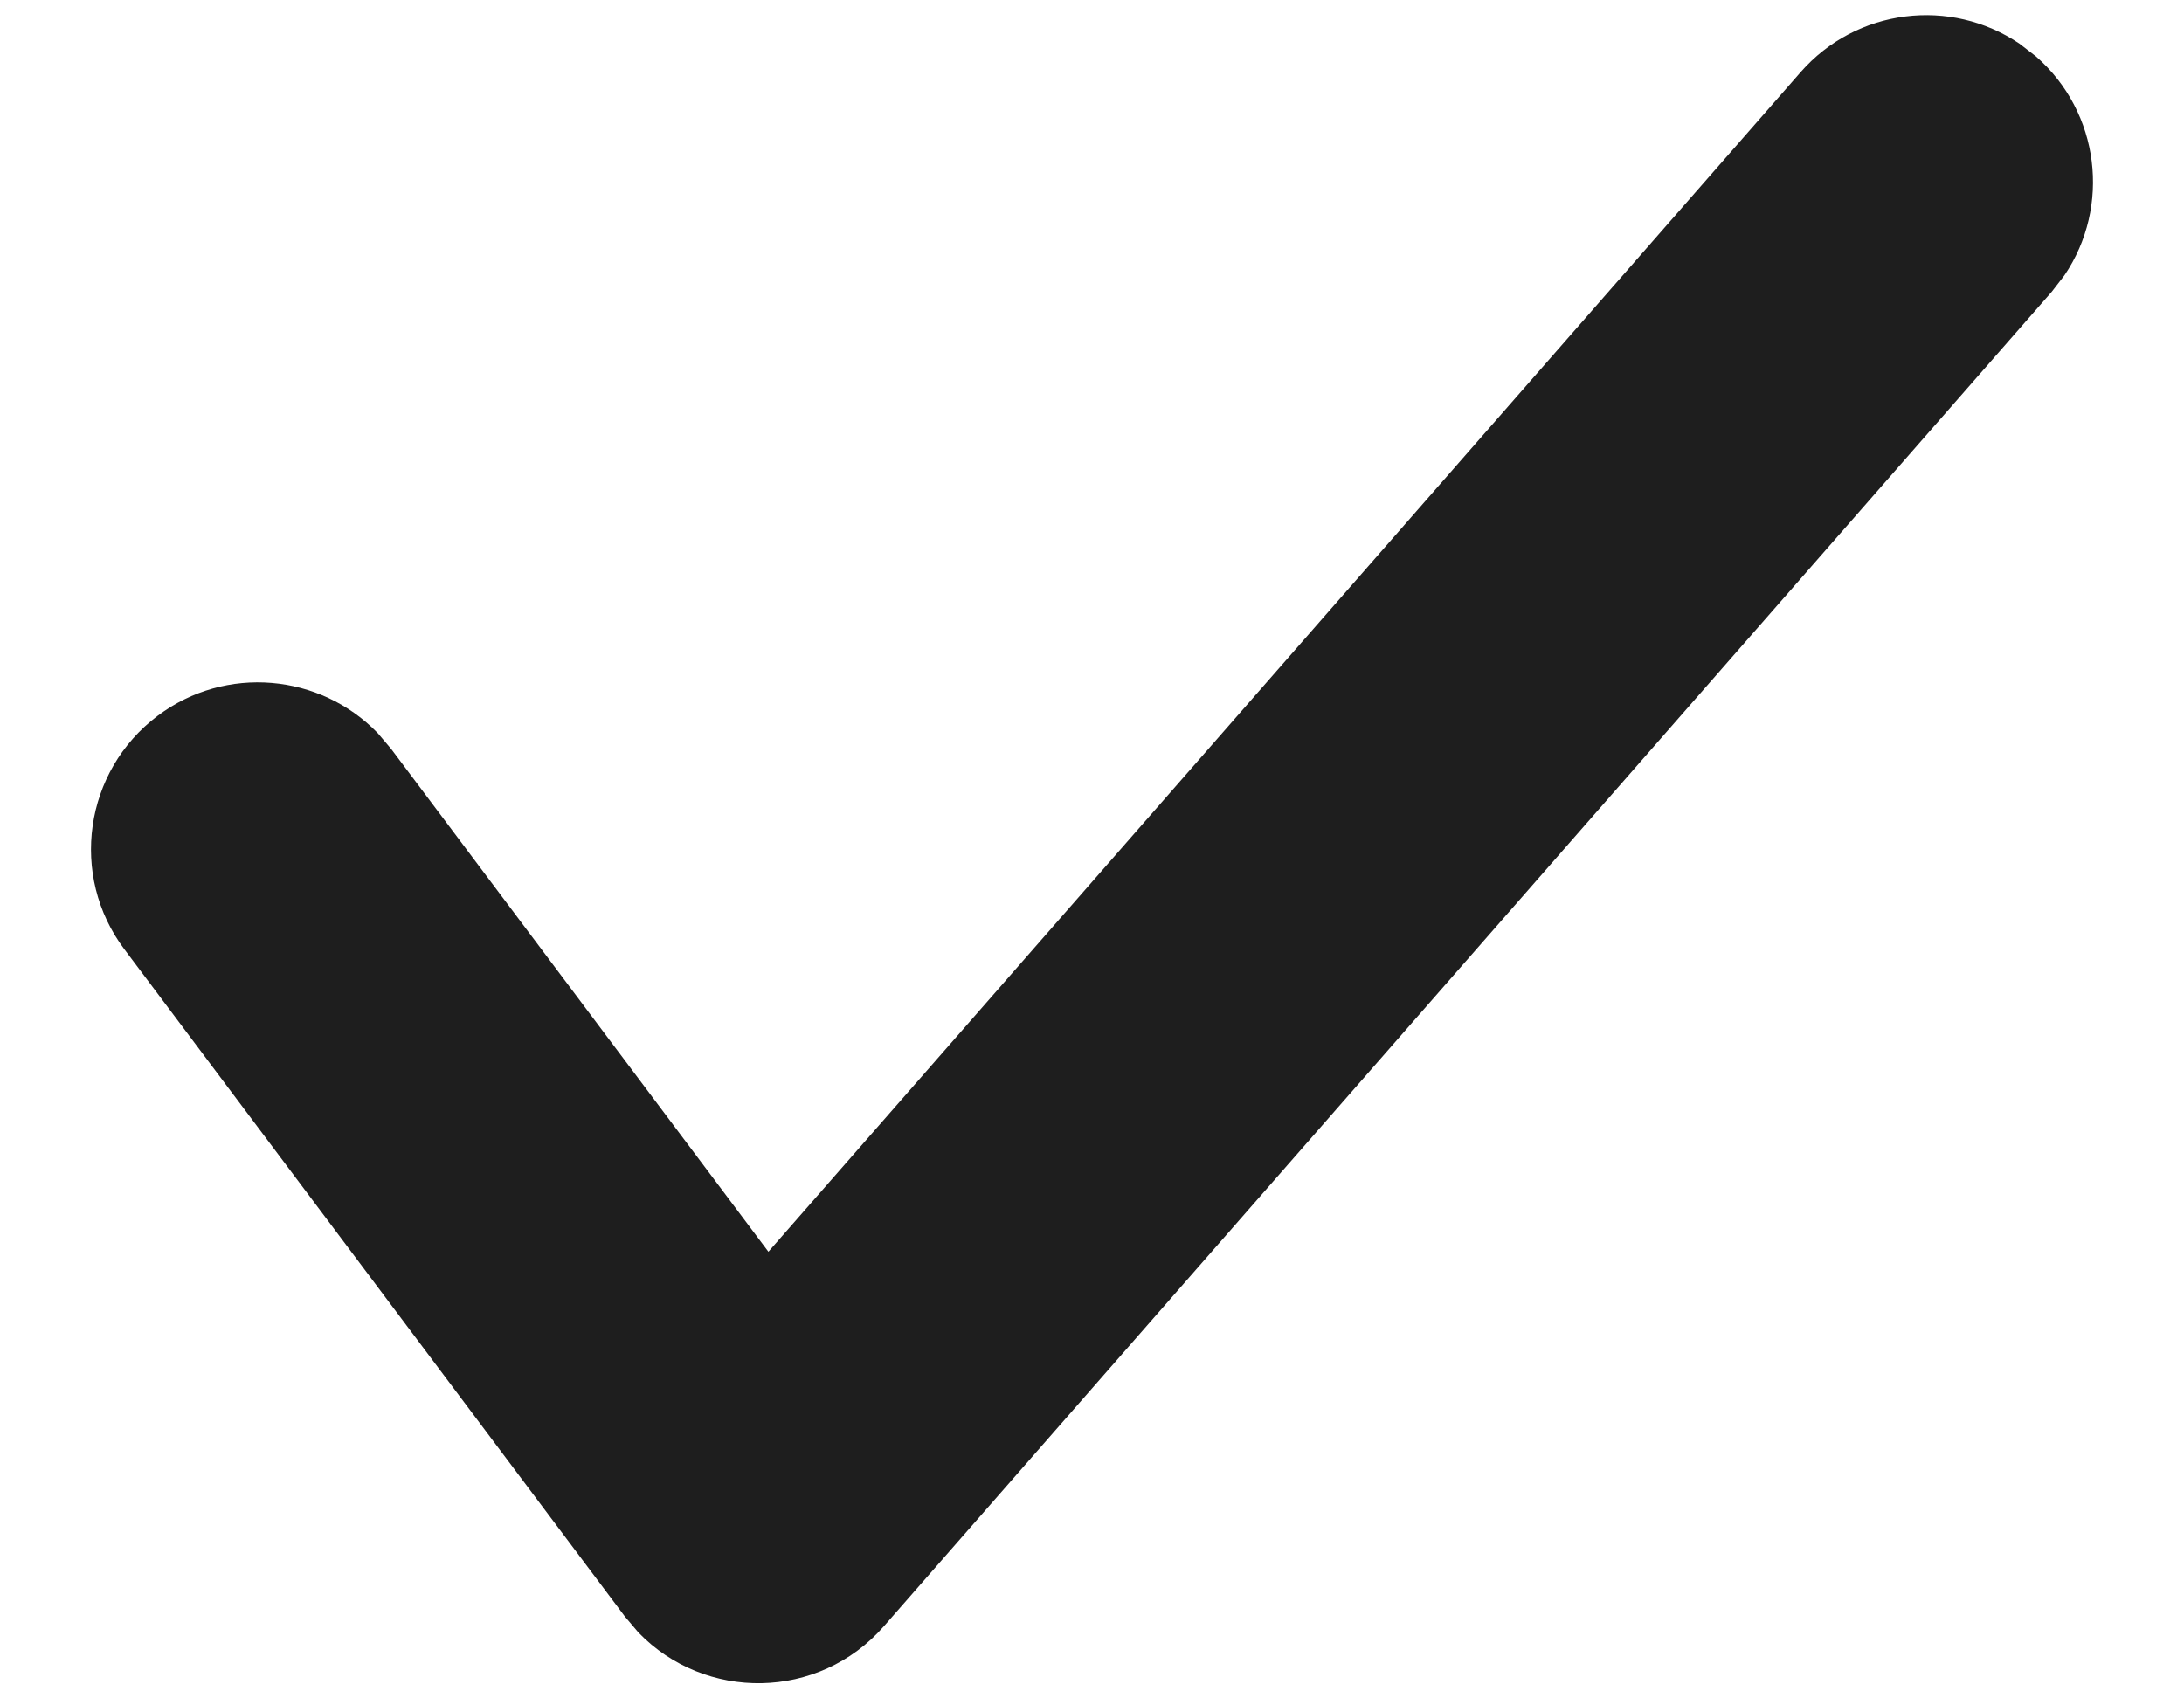 <svg width="18" height="14" viewBox="0 0 18 14" fill="none" xmlns="http://www.w3.org/2000/svg">
<path d="M16.78 0.465C17.308 0.927 17.398 1.703 17.015 2.269L16.91 2.405L7.285 13.405C6.748 14.019 5.81 14.026 5.261 13.456L5.15 13.325L1.025 7.825C0.569 7.218 0.693 6.356 1.3 5.9C1.861 5.479 2.638 5.552 3.113 6.043L3.225 6.175L6.333 10.318L14.84 0.595C15.302 0.067 16.078 -0.023 16.644 0.36L16.78 0.465Z" fill="#1E1E1E"/>
</svg>
